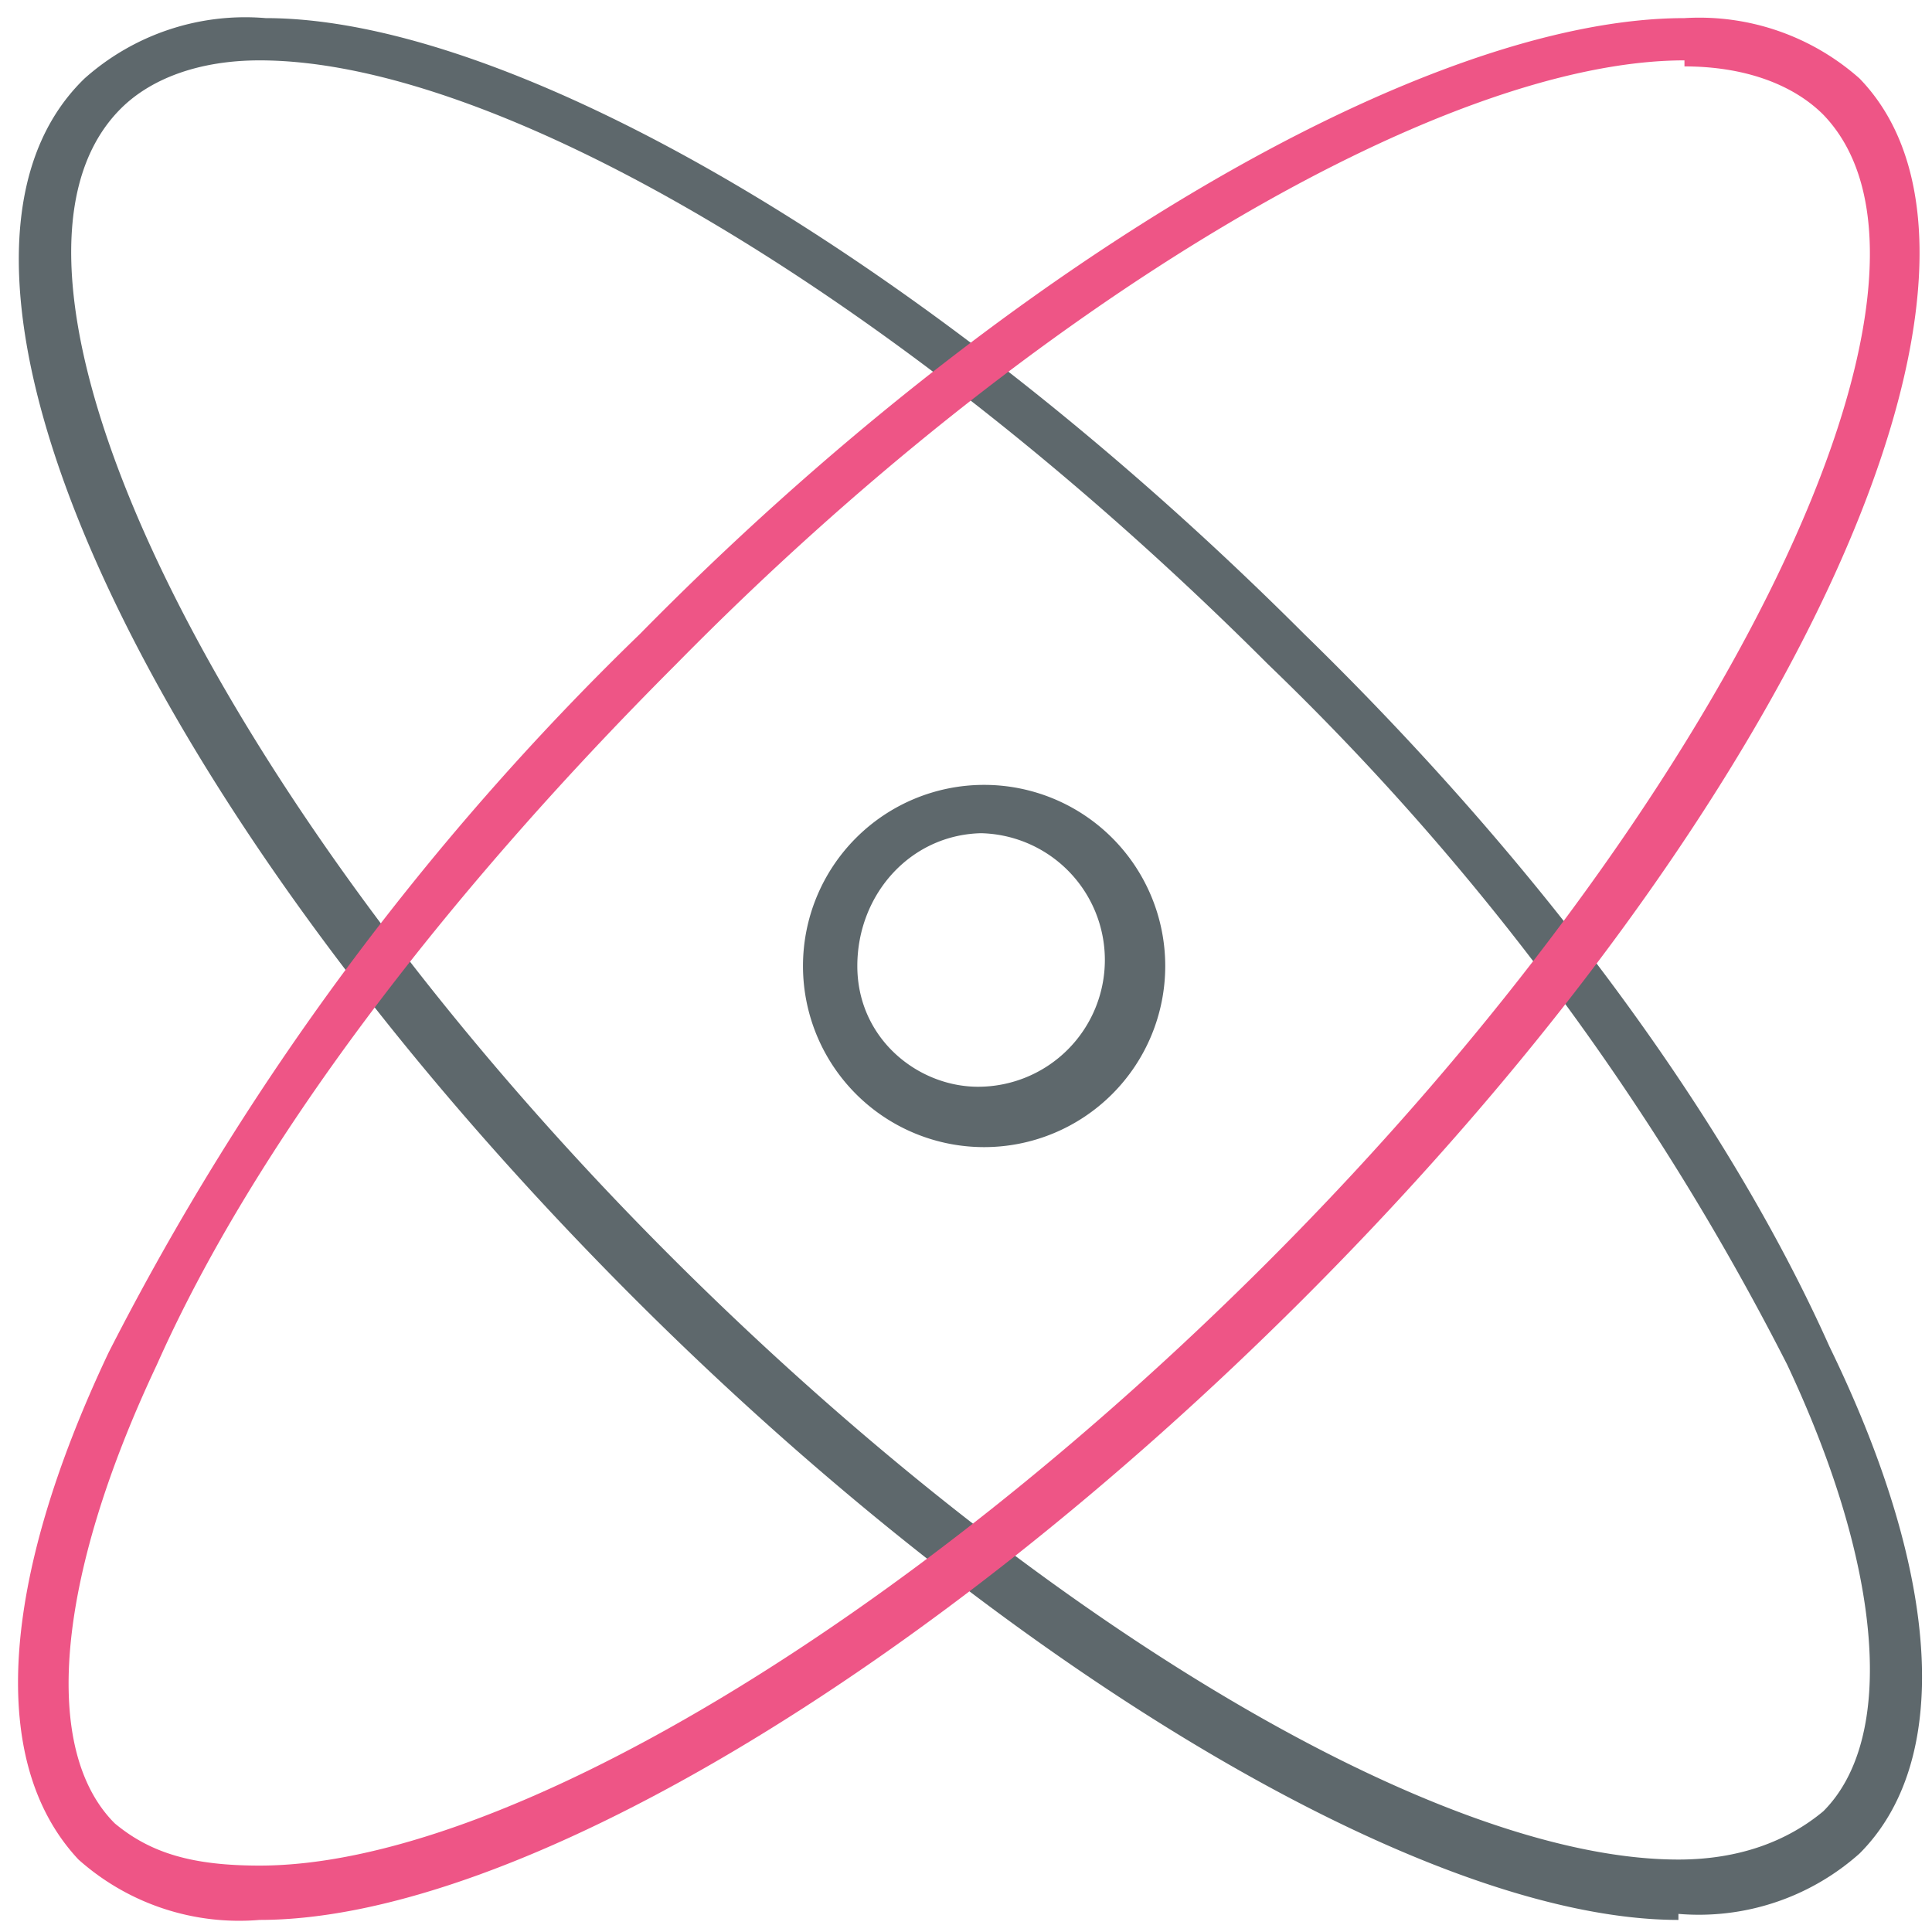 <svg xmlns="http://www.w3.org/2000/svg" viewBox="0 0 32 32"><path fill="#5e686c" d="M16.3 19a3 3 0 1 1 0-6 3 3 0 0 1 0 6zm0-5.2c-1.2 0-2.1 1-2.1 2.2s1 2 2 2a2.1 2.1 0 0 0 0-4.2z"/><path fill="#5e686c" d="M27.8 31.8c-4.2 0-11.2-4.2-17.3-10.3C2.3 13.3-1.8 4.4 1.4 1.3a4 4 0 0 1 3-1c4.1 0 11 4 17.2 10.2 3.9 3.8 7 8 8.7 11.8 1.9 3.9 2 6.9.5 8.4a4 4 0 0 1-3 1zM4.3 1c-1 0-1.8.3-2.3.8-2.7 2.7 1.5 11.4 9.1 19 6 6 12.7 10 16.7 10 1 0 1.8-.3 2.4-.8 1.2-1.2 1-4-.6-7.4A43.4 43.4 0 0 0 21 11C15 5 8.3 1 4.3 1z"/><path id="svg-ico" fill="#ee5586" d="M4.3 31.8a4 4 0 0 1-3-1c-1.5-1.6-1.3-4.6.5-8.4a45 45 0 0 1 8.8-11.9C16.6 4.4 23.6.3 27.9.3a4 4 0 0 1 2.9 1c3 3.1-1 12-9.2 20.2-6.2 6.2-13.1 10.3-17.3 10.3zM27.9 1c-4 0-10.8 4-16.7 10-3.9 3.9-7 8-8.6 11.6C.9 26.2.7 29 1.9 30.2c.6.5 1.3.7 2.4.7 4 0 10.7-4 16.7-10 7.6-7.6 11.8-16.3 9.2-19-.5-.5-1.3-.8-2.3-.8z"/></svg>
